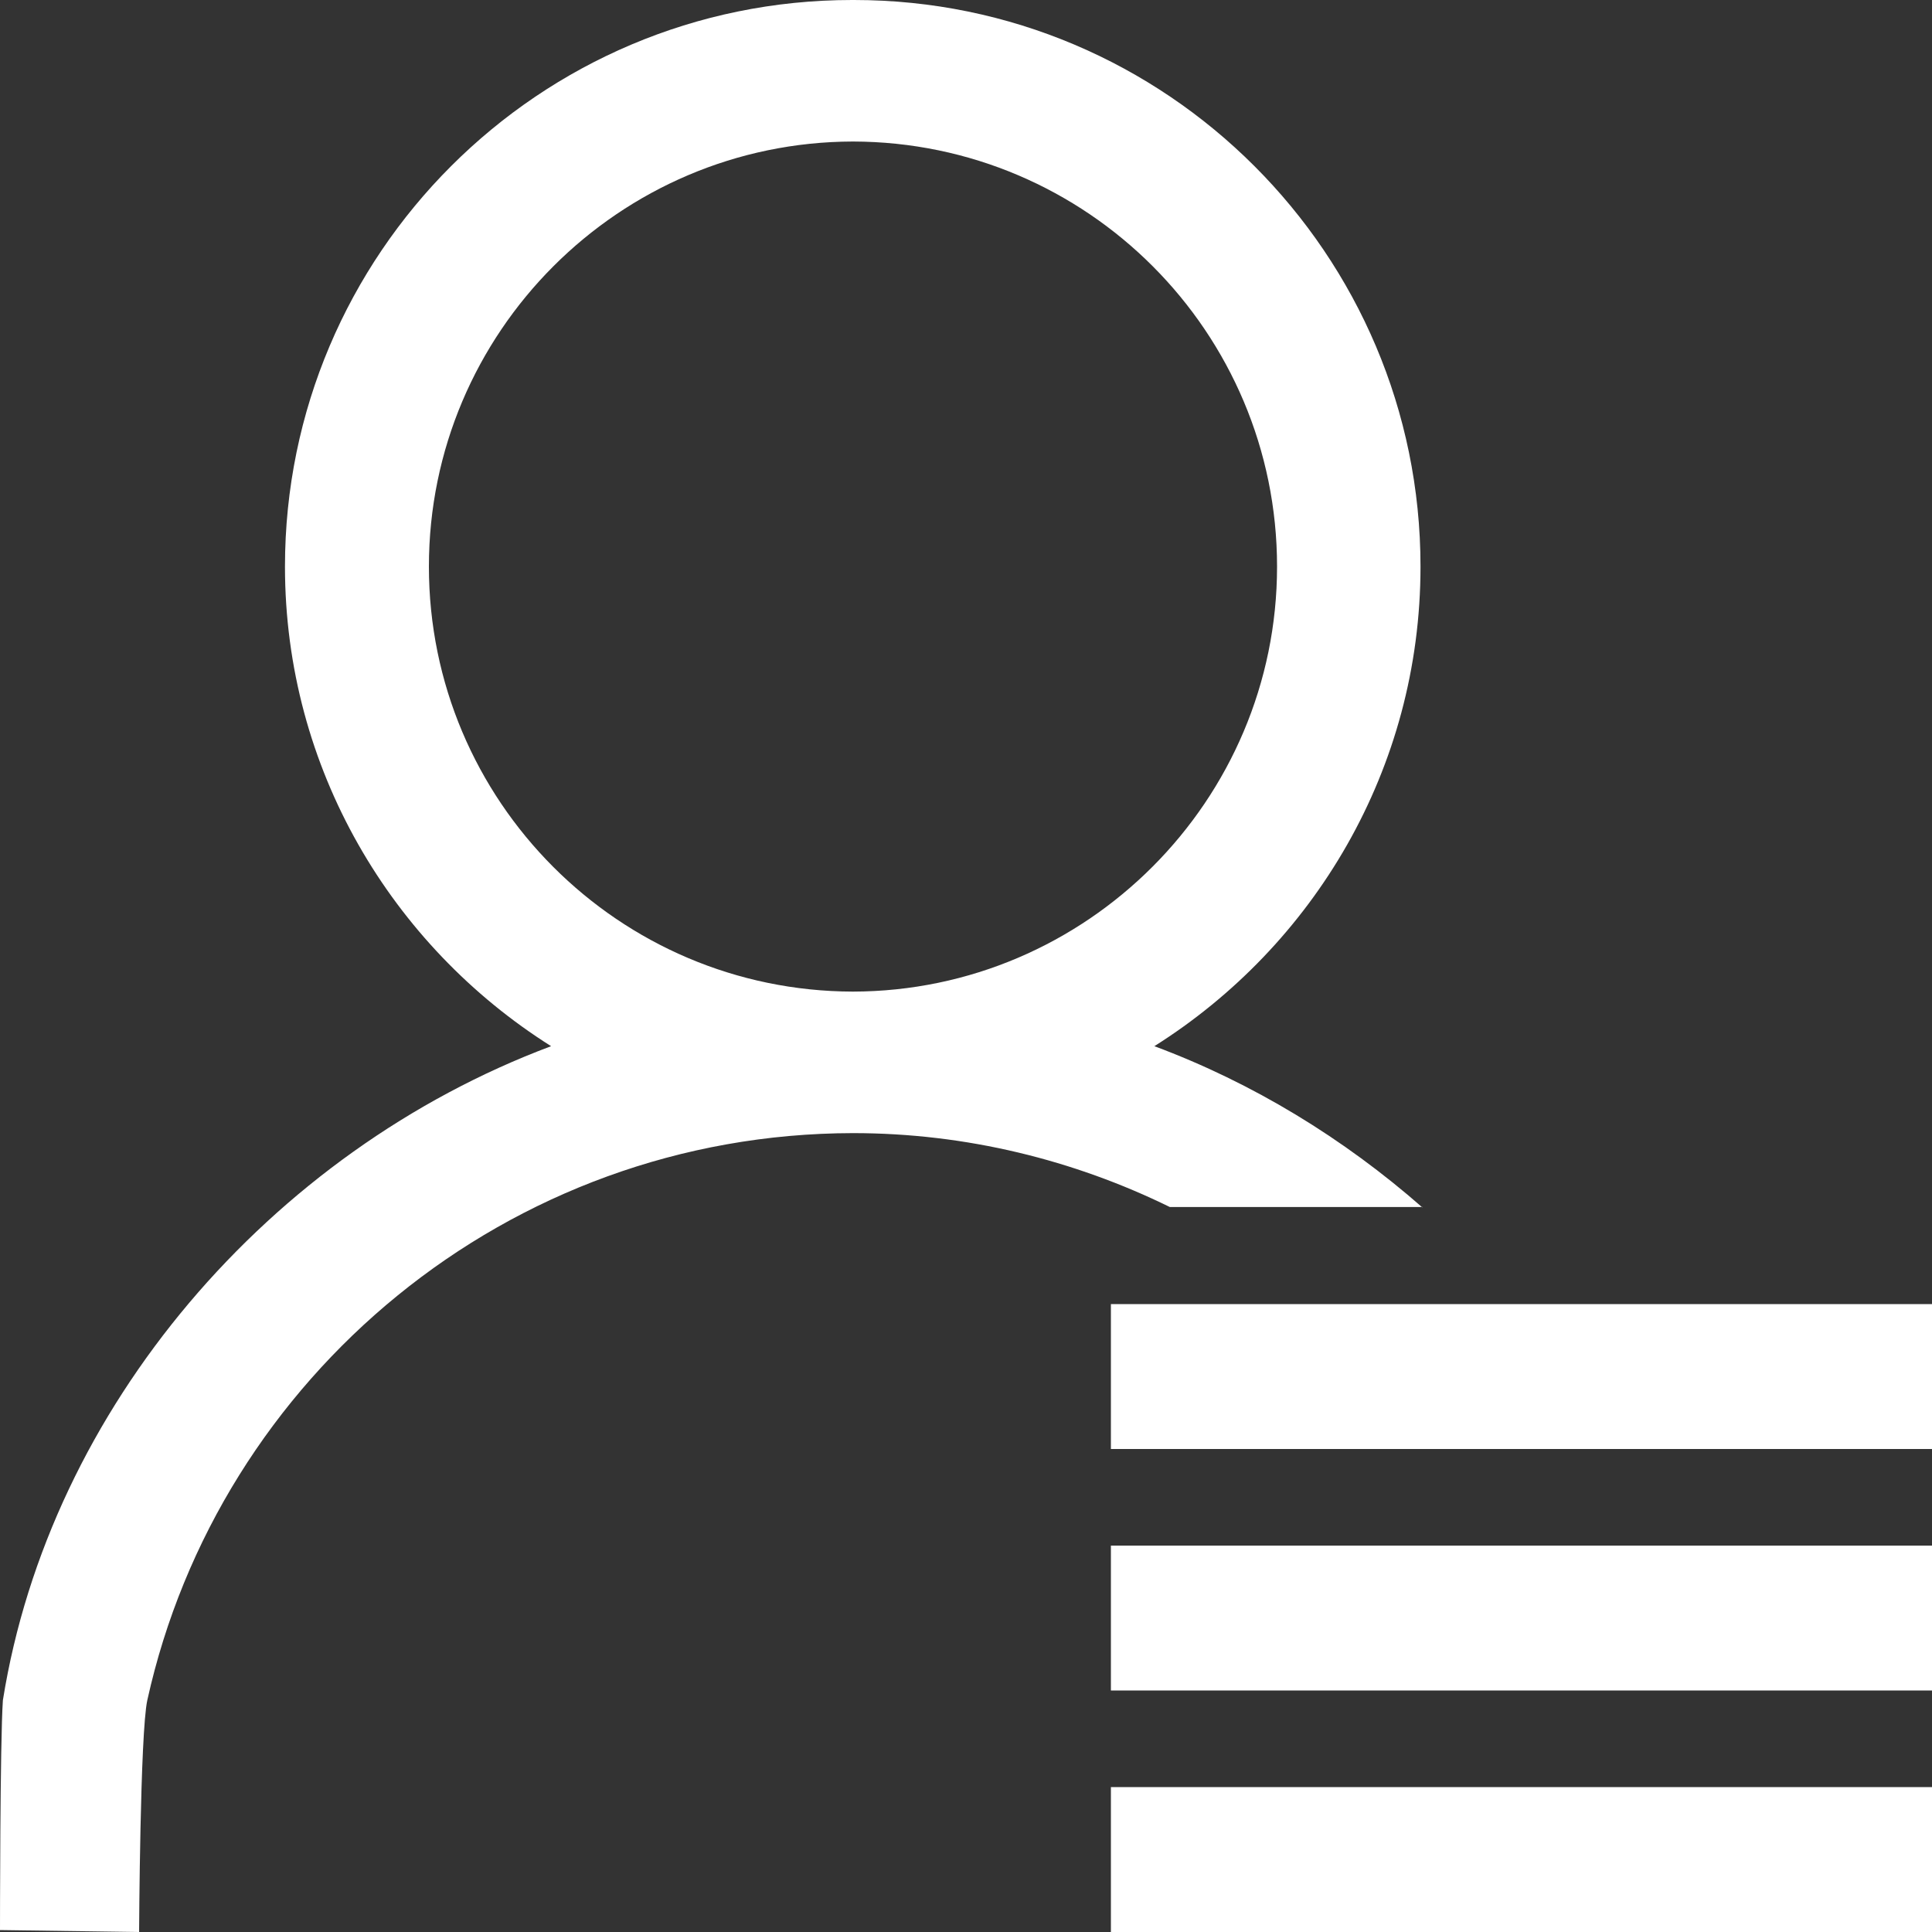 <svg viewBox="0 0 40 40" xmlns="http://www.w3.org/2000/svg">
  <rect x="0" y="0" width="40" height="40" fill="#333333" stroke="none"/>
  <style type="text/css">
    .svg-w { fill: #fff }
  </style>
  <g class="svg-w">
    <rect height="3" width="17" x="23" y="27"></rect>
    <rect height="3" width="17" x="23" y="32"></rect>
    <rect height="3" width="17" x="23" y="37"></rect>
  </g>
  <g transform="translate(-4,-4)">
    <path class="svg-w" d="m33.45 29c-1.63-1.43-3.51-2.58-5.55-3.34 3.3-2.08 5.51-5.74 5.51-9.93 0-6.47-5.26-11.73-11.73-11.73h-0.02-0.02c-6.48 0-11.74 5.26-11.74 11.73 0 4.18 2.21 7.85 5.51 9.93-5.82 2.18-10.38 7.48-11.35 13.54-0.06 0.85-0.06 4.76-0.06 4.76l2.88 0.04s0.02-4.12 0.17-4.8c1.48-6.7 7.47-11.73 14.61-11.74 2.35 0 4.58 0.56 6.56 1.53h5.23zm-11.79-4.47c-4.85-0.01-8.78-3.95-8.78-8.8s3.94-8.79 8.78-8.8c4.85 0.01 8.78 3.95 8.78 8.8 0 4.84-3.94 8.79-8.78 8.8z"></path>
  </g>
</svg>
